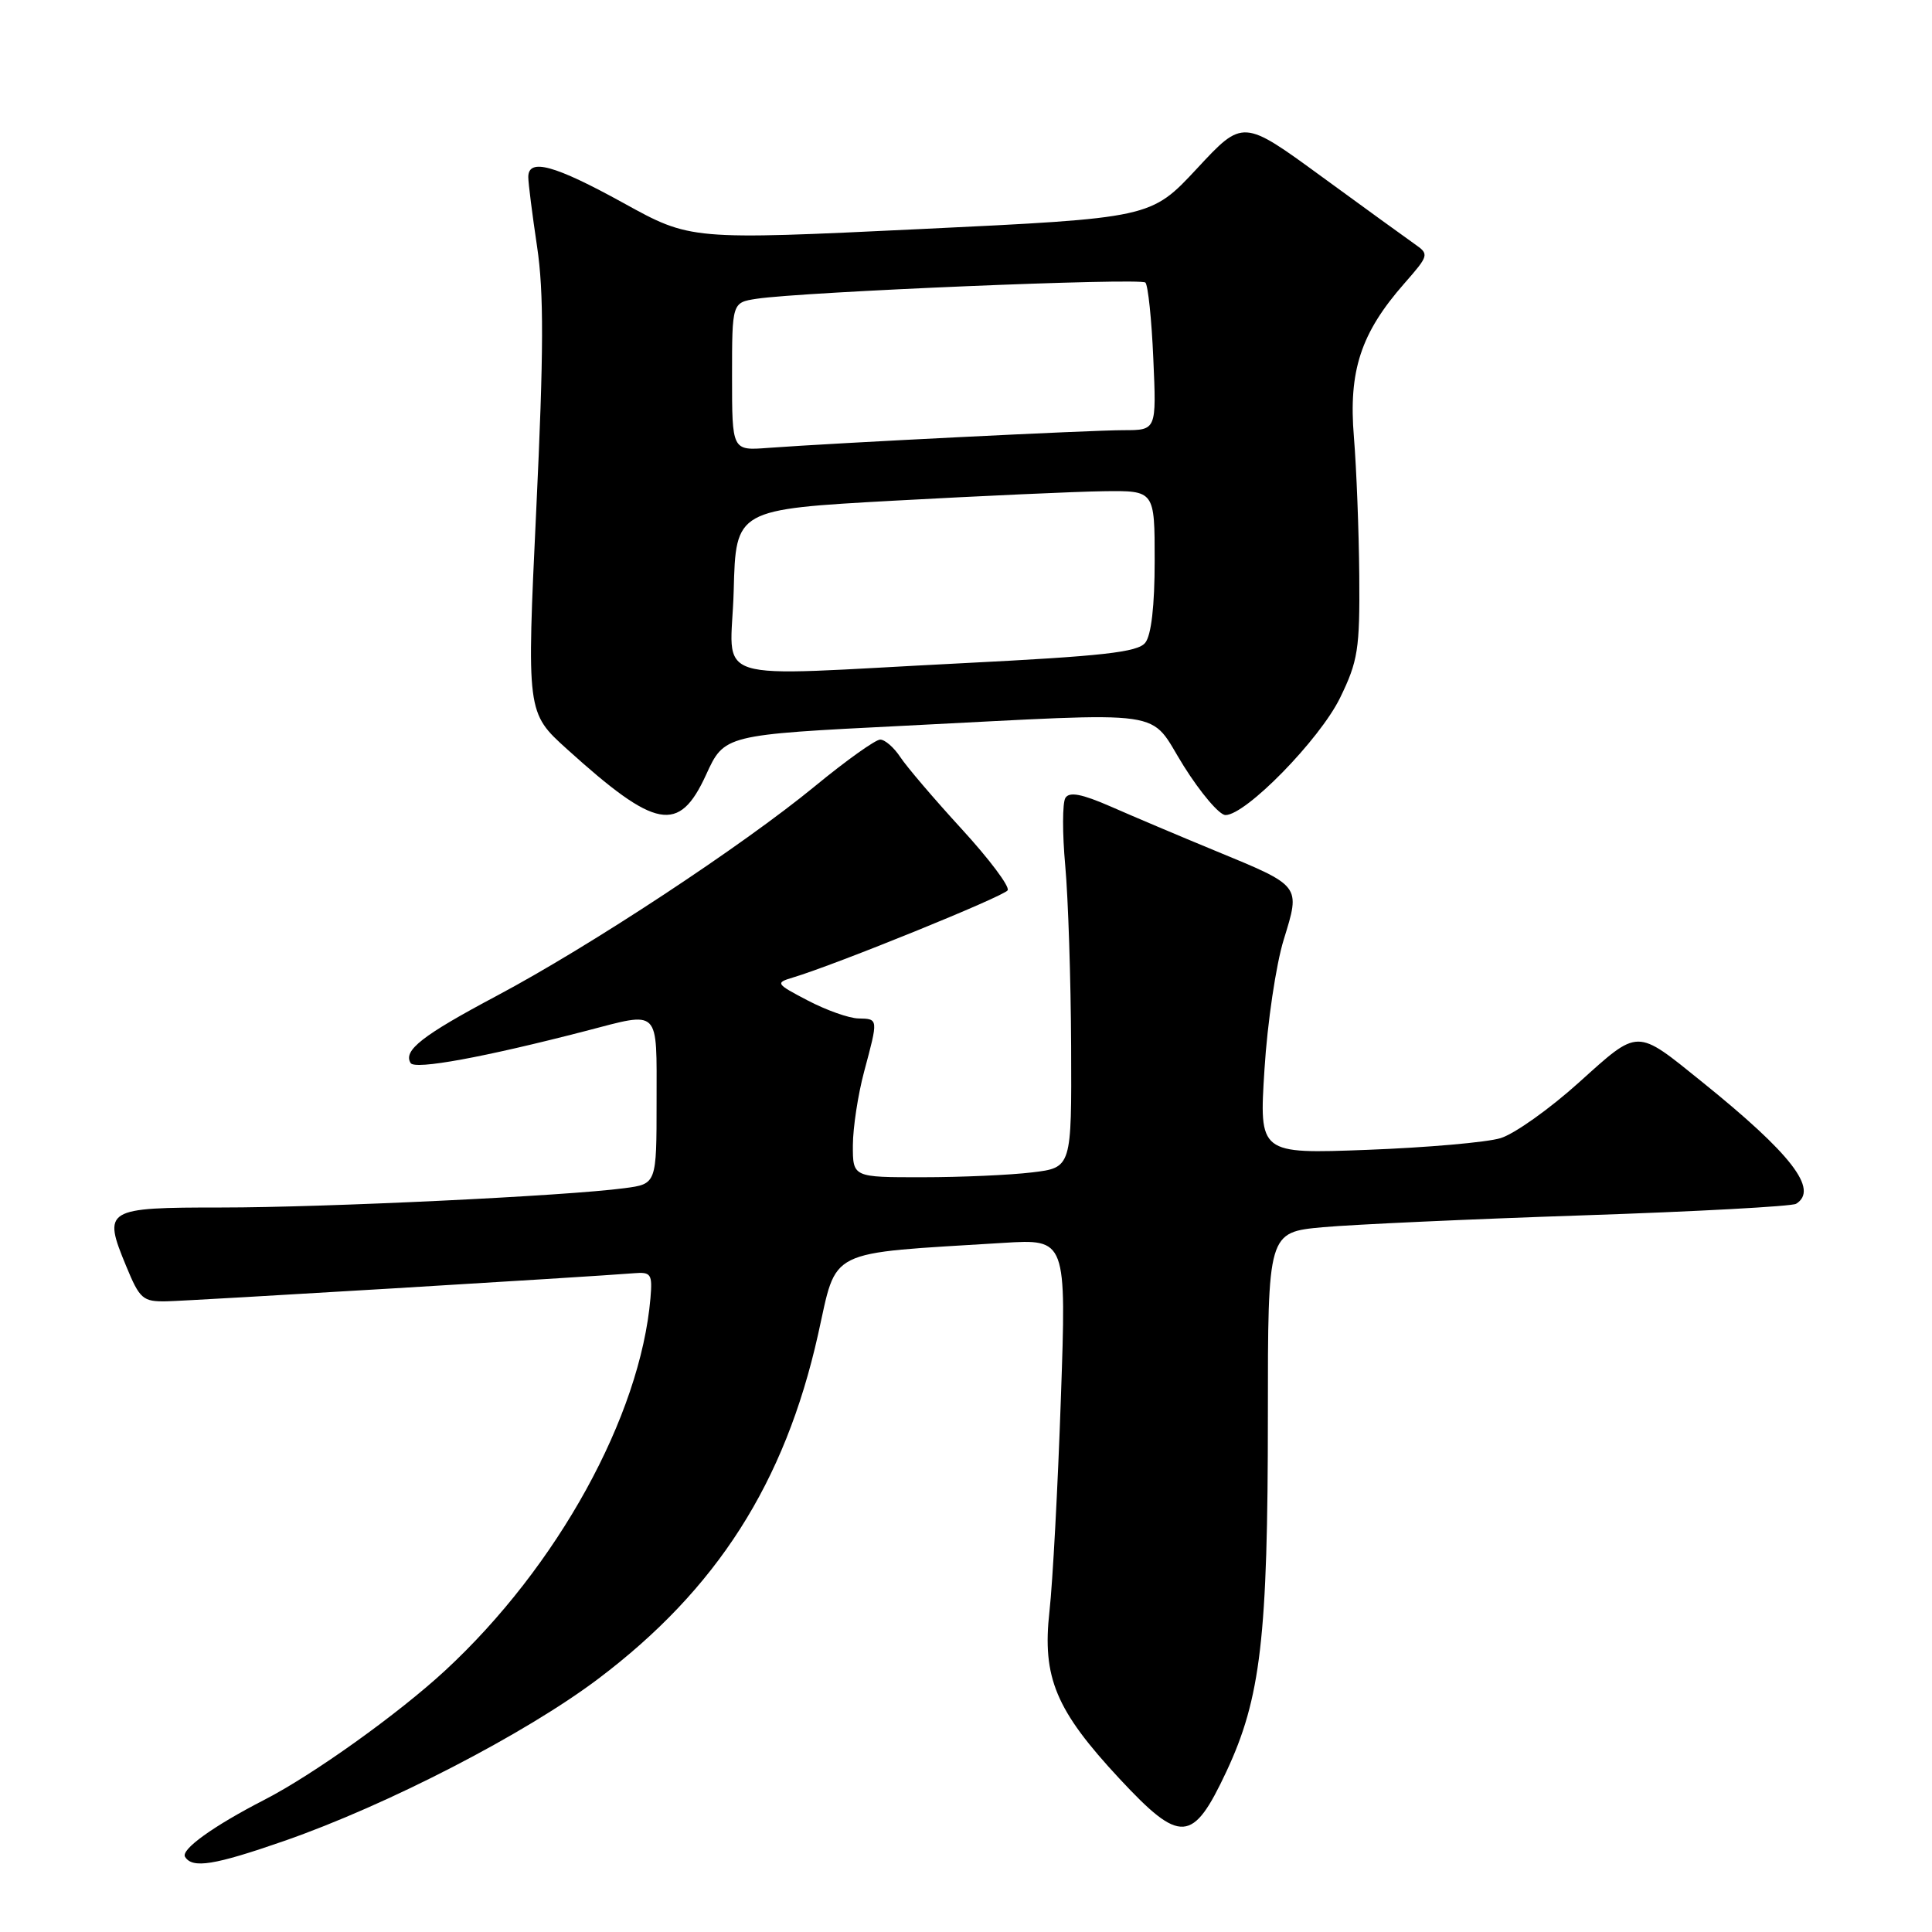 <?xml version="1.0" encoding="UTF-8" standalone="no"?>
<!DOCTYPE svg PUBLIC "-//W3C//DTD SVG 1.1//EN" "http://www.w3.org/Graphics/SVG/1.1/DTD/svg11.dtd" >
<svg xmlns="http://www.w3.org/2000/svg" xmlns:xlink="http://www.w3.org/1999/xlink" version="1.1" viewBox="0 0 256 256">
 <g >
 <path fill="currentColor"
d=" M 37.67 243.93 C 51.35 239.17 69.61 229.74 79.27 222.45 C 94.99 210.59 103.99 196.50 108.39 176.86 C 110.98 165.28 109.21 166.16 132.91 164.69 C 141.31 164.17 141.31 164.17 140.57 185.33 C 140.17 196.98 139.49 209.65 139.06 213.50 C 138.08 222.29 139.89 226.61 148.36 235.71 C 156.43 244.37 158.04 244.26 162.50 234.75 C 167.06 225.01 168.00 216.99 168.00 187.57 C 168.00 163.28 168.00 163.28 175.30 162.61 C 179.31 162.25 194.83 161.54 209.78 161.04 C 224.74 160.54 237.43 159.85 237.99 159.51 C 241.03 157.63 237.40 152.92 225.50 143.33 C 216.71 136.24 217.22 136.23 209.22 143.43 C 205.34 146.93 200.67 150.25 198.83 150.81 C 197.00 151.37 189.05 152.06 181.17 152.36 C 166.84 152.90 166.84 152.90 167.55 141.70 C 167.93 135.54 169.08 127.80 170.10 124.51 C 172.33 117.26 172.47 117.45 161.00 112.72 C 156.32 110.79 150.11 108.16 147.20 106.88 C 143.33 105.19 141.69 104.88 141.17 105.73 C 140.77 106.38 140.76 110.42 141.15 114.70 C 141.54 118.99 141.89 129.75 141.93 138.61 C 142.00 154.72 142.00 154.72 136.75 155.35 C 133.86 155.70 127.34 155.99 122.25 155.99 C 113.00 156.00 113.00 156.00 113.01 151.75 C 113.02 149.41 113.69 145.03 114.50 142.00 C 116.39 134.94 116.40 135.01 113.75 134.95 C 112.51 134.93 109.50 133.86 107.05 132.58 C 102.80 130.36 102.71 130.23 105.05 129.53 C 110.76 127.82 133.02 118.78 133.52 117.97 C 133.82 117.48 131.08 113.83 127.43 109.85 C 123.79 105.88 120.12 101.58 119.29 100.31 C 118.45 99.04 117.26 98.00 116.63 98.00 C 116.01 98.00 112.12 100.77 108.00 104.16 C 98.35 112.09 78.18 125.38 65.84 131.94 C 55.93 137.21 53.39 139.20 54.41 140.86 C 54.98 141.78 64.17 140.09 77.64 136.60 C 87.56 134.02 87.00 133.46 87.00 145.94 C 87.00 156.88 87.00 156.88 82.75 157.44 C 75.08 158.47 43.05 160.00 29.36 160.00 C 13.91 160.00 13.59 160.20 16.72 167.77 C 18.52 172.14 18.93 172.49 22.09 172.43 C 25.29 172.36 78.56 169.16 83.99 168.71 C 86.27 168.52 86.46 168.81 86.19 172.00 C 84.85 187.65 73.88 207.57 59.00 221.34 C 52.78 227.09 41.49 235.17 35.00 238.50 C 28.27 241.96 23.93 245.08 24.52 246.04 C 25.50 247.62 28.38 247.16 37.67 243.93 Z  M 93.55 102.68 C 95.98 97.36 95.98 97.36 119.74 96.17 C 155.78 94.36 152.04 93.82 156.85 101.50 C 159.09 105.07 161.58 108.00 162.38 108.00 C 165.08 108.00 174.85 98.01 177.56 92.48 C 179.94 87.60 180.19 86.02 180.11 76.29 C 180.06 70.35 179.74 62.08 179.40 57.91 C 178.67 49.13 180.31 44.13 186.08 37.56 C 189.35 33.83 189.39 33.69 187.47 32.35 C 186.39 31.59 180.82 27.56 175.10 23.38 C 164.69 15.78 164.69 15.78 158.60 22.34 C 152.50 28.89 152.50 28.89 122.00 30.35 C 91.50 31.81 91.50 31.81 82.61 26.90 C 73.47 21.86 70.00 20.91 70.00 23.46 C 70.00 24.26 70.53 28.42 71.17 32.71 C 72.07 38.73 72.05 46.64 71.06 67.46 C 69.78 94.43 69.78 94.43 75.14 99.27 C 86.92 109.92 89.97 110.48 93.55 102.68 Z  M 97.22 78.25 C 97.50 67.50 97.50 67.50 118.50 66.34 C 130.05 65.71 142.54 65.14 146.25 65.09 C 153.00 65.00 153.00 65.00 153.00 74.31 C 153.00 80.26 152.55 84.18 151.75 85.17 C 150.74 86.43 146.11 86.94 127.50 87.88 C 92.96 89.62 96.88 90.87 97.22 78.25 Z  M 97.00 49.90 C 97.00 40.09 97.00 40.09 100.25 39.59 C 106.26 38.67 151.13 36.79 151.77 37.44 C 152.12 37.79 152.60 42.34 152.82 47.54 C 153.24 57.00 153.24 57.00 148.90 57.00 C 144.56 57.00 110.70 58.69 101.75 59.35 C 97.00 59.71 97.00 59.71 97.00 49.90 Z "/>
</g>
</svg>